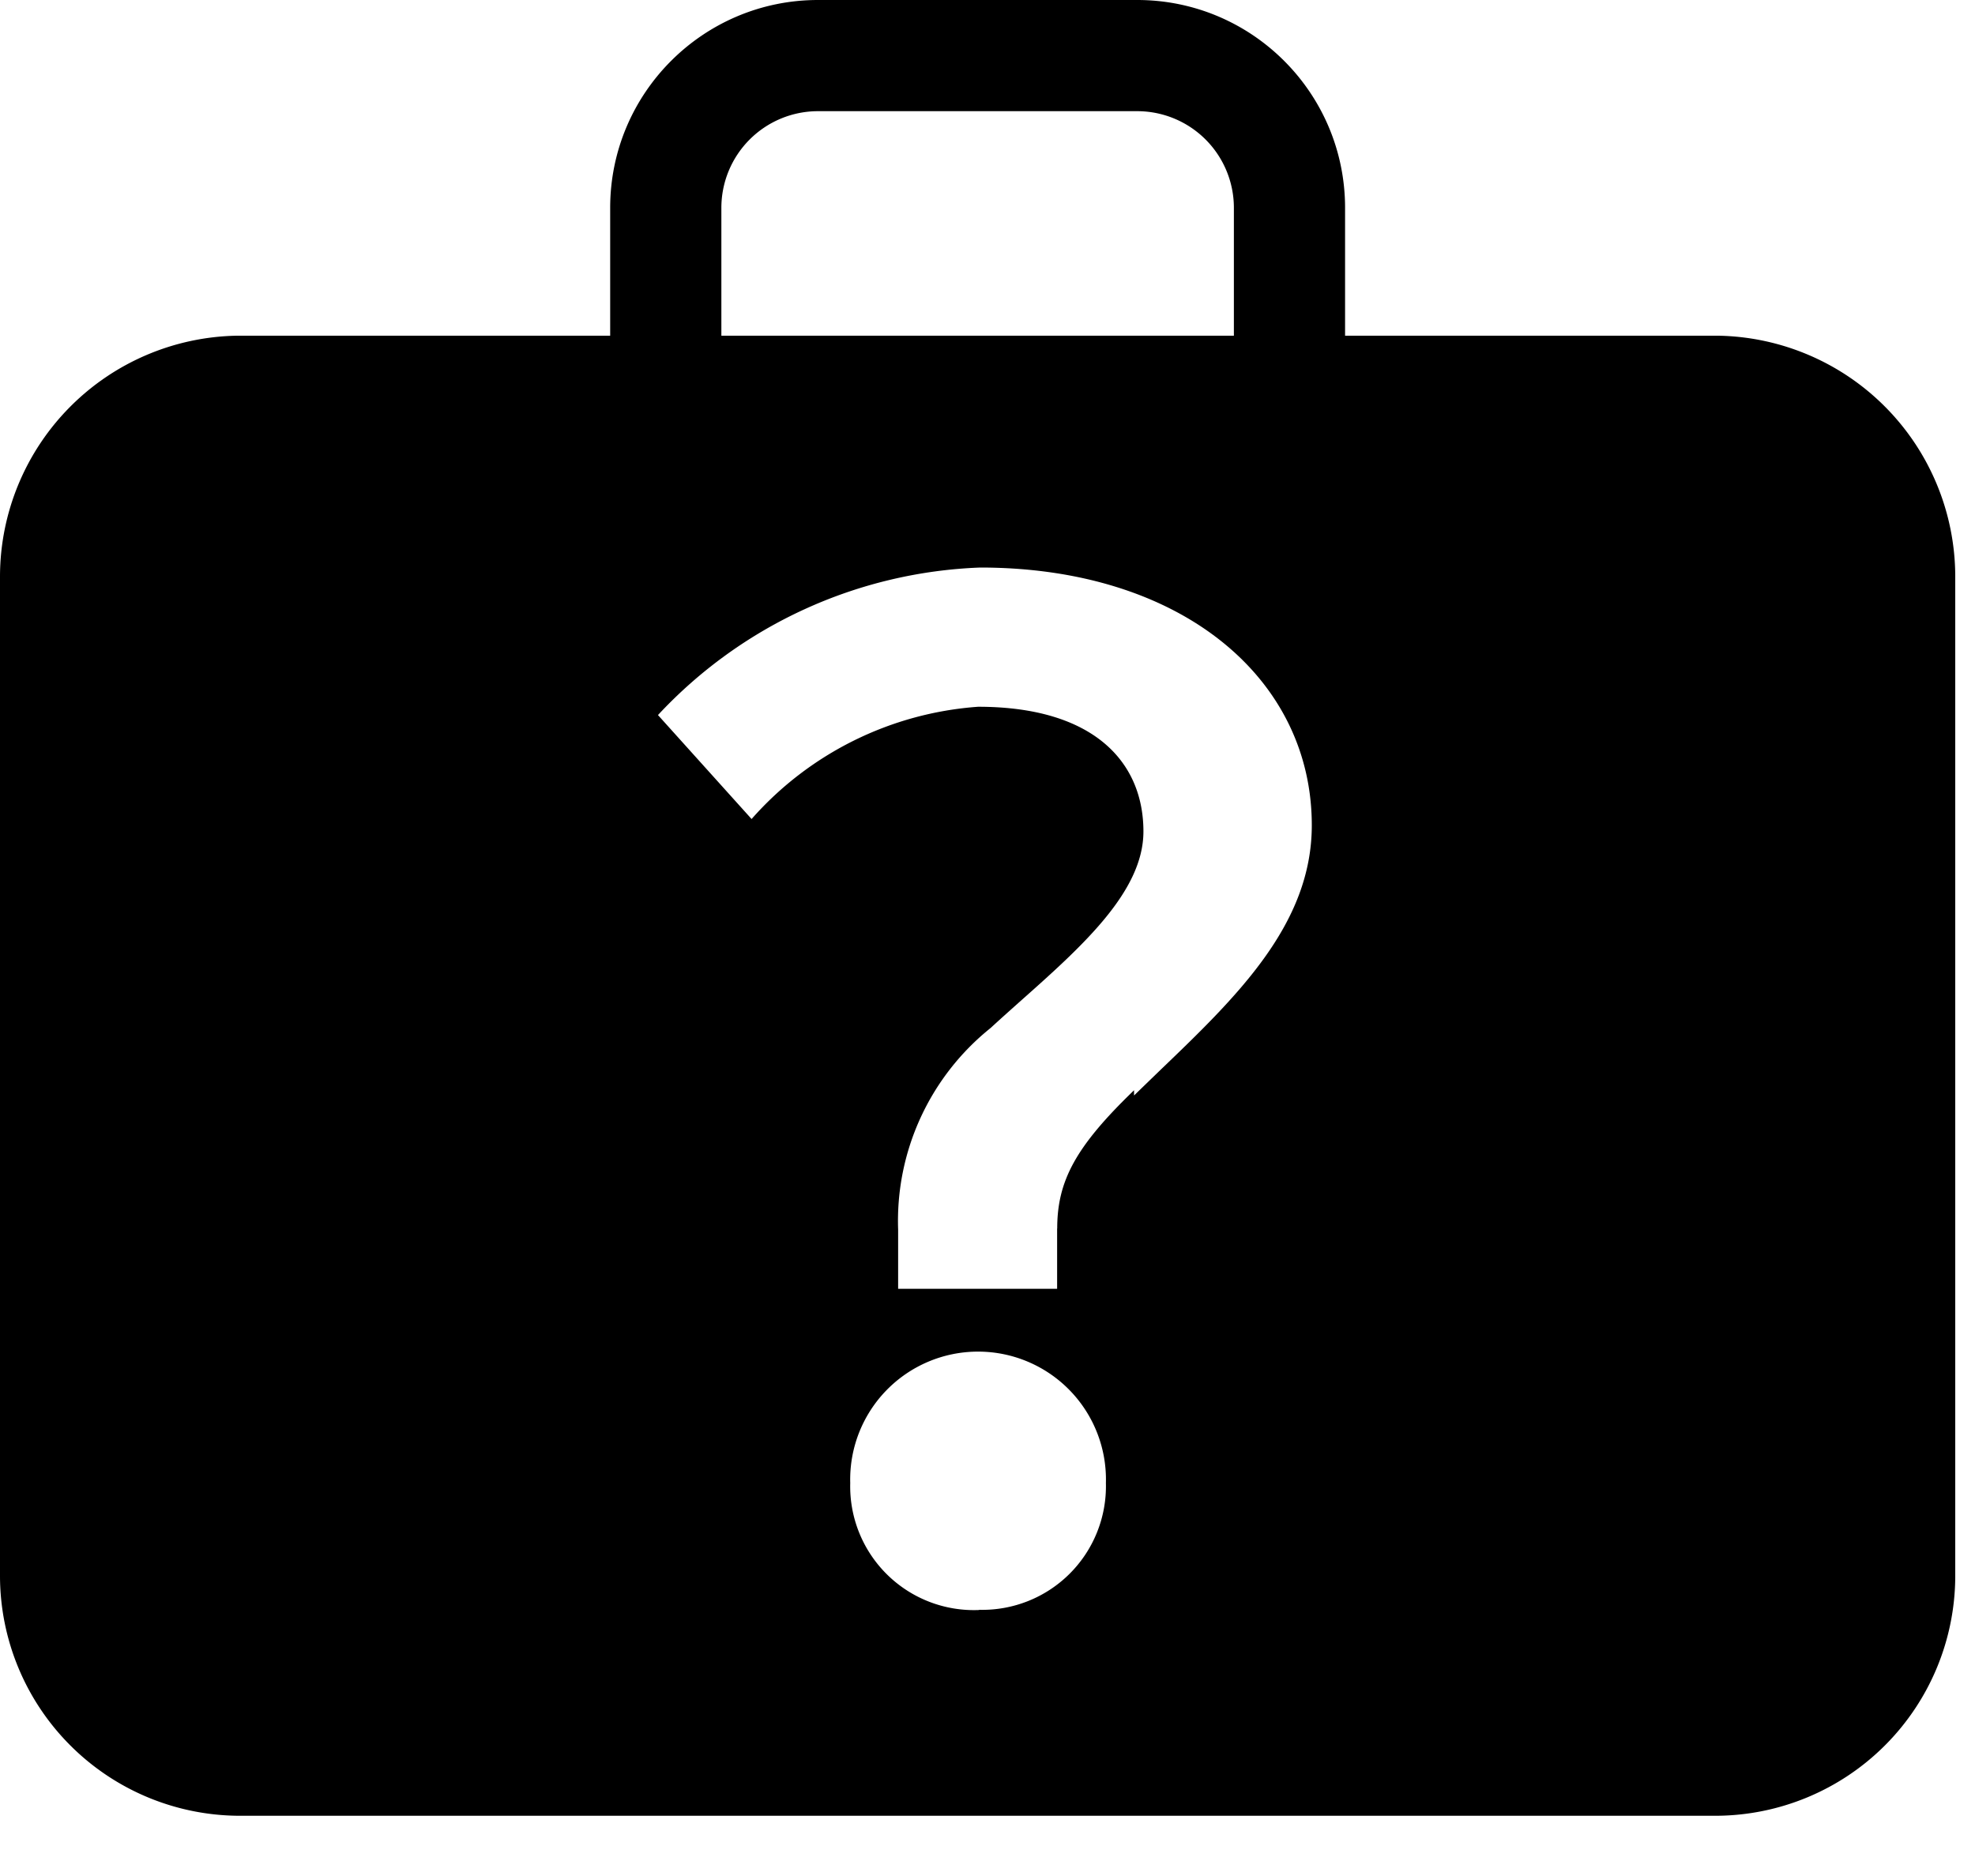<svg width="20" height="19" viewBox="0 0 20 19" xmlns="http://www.w3.org/2000/svg"><path fill-rule="evenodd" clip-rule="evenodd" d="M13.621 3.4H17.4a2.442 2.442 0 0 1 2.4 2.432v10.136a2.432 2.432 0 0 1-2.421 2.422H2.42A2.432 2.432 0 0 1 0 15.968V5.832A2.442 2.442 0 0 1 2.4 3.4h3.779V2.105C6.179.943 7.122 0 8.284 0h3.232c1.162 0 2.105.943 2.105 2.105V3.4zM8.284 1.126a.979.979 0 0 0-.979.98V3.4h5.19V2.105a.979.979 0 0 0-.98-.979h-3.23zm1.632 15.18A1.253 1.253 0 0 1 8.61 15.02a1.295 1.295 0 1 1 2.589 0 1.252 1.252 0 0 1-1.284 1.284zm.79-3.864c0-.484.189-.832.778-1.4v.053l.254-.246c.784-.752 1.546-1.484 1.546-2.491 0-1.484-1.316-2.61-3.358-2.61a4.695 4.695 0 0 0-3.263 1.494l.948 1.053a3.379 3.379 0 0 1 2.294-1.137c1.169 0 1.674.558 1.674 1.263 0 .612-.626 1.168-1.26 1.731-.096.086-.193.172-.287.259a2.505 2.505 0 0 0-.937 2.042v.6h1.61v-.61z" /></svg>
